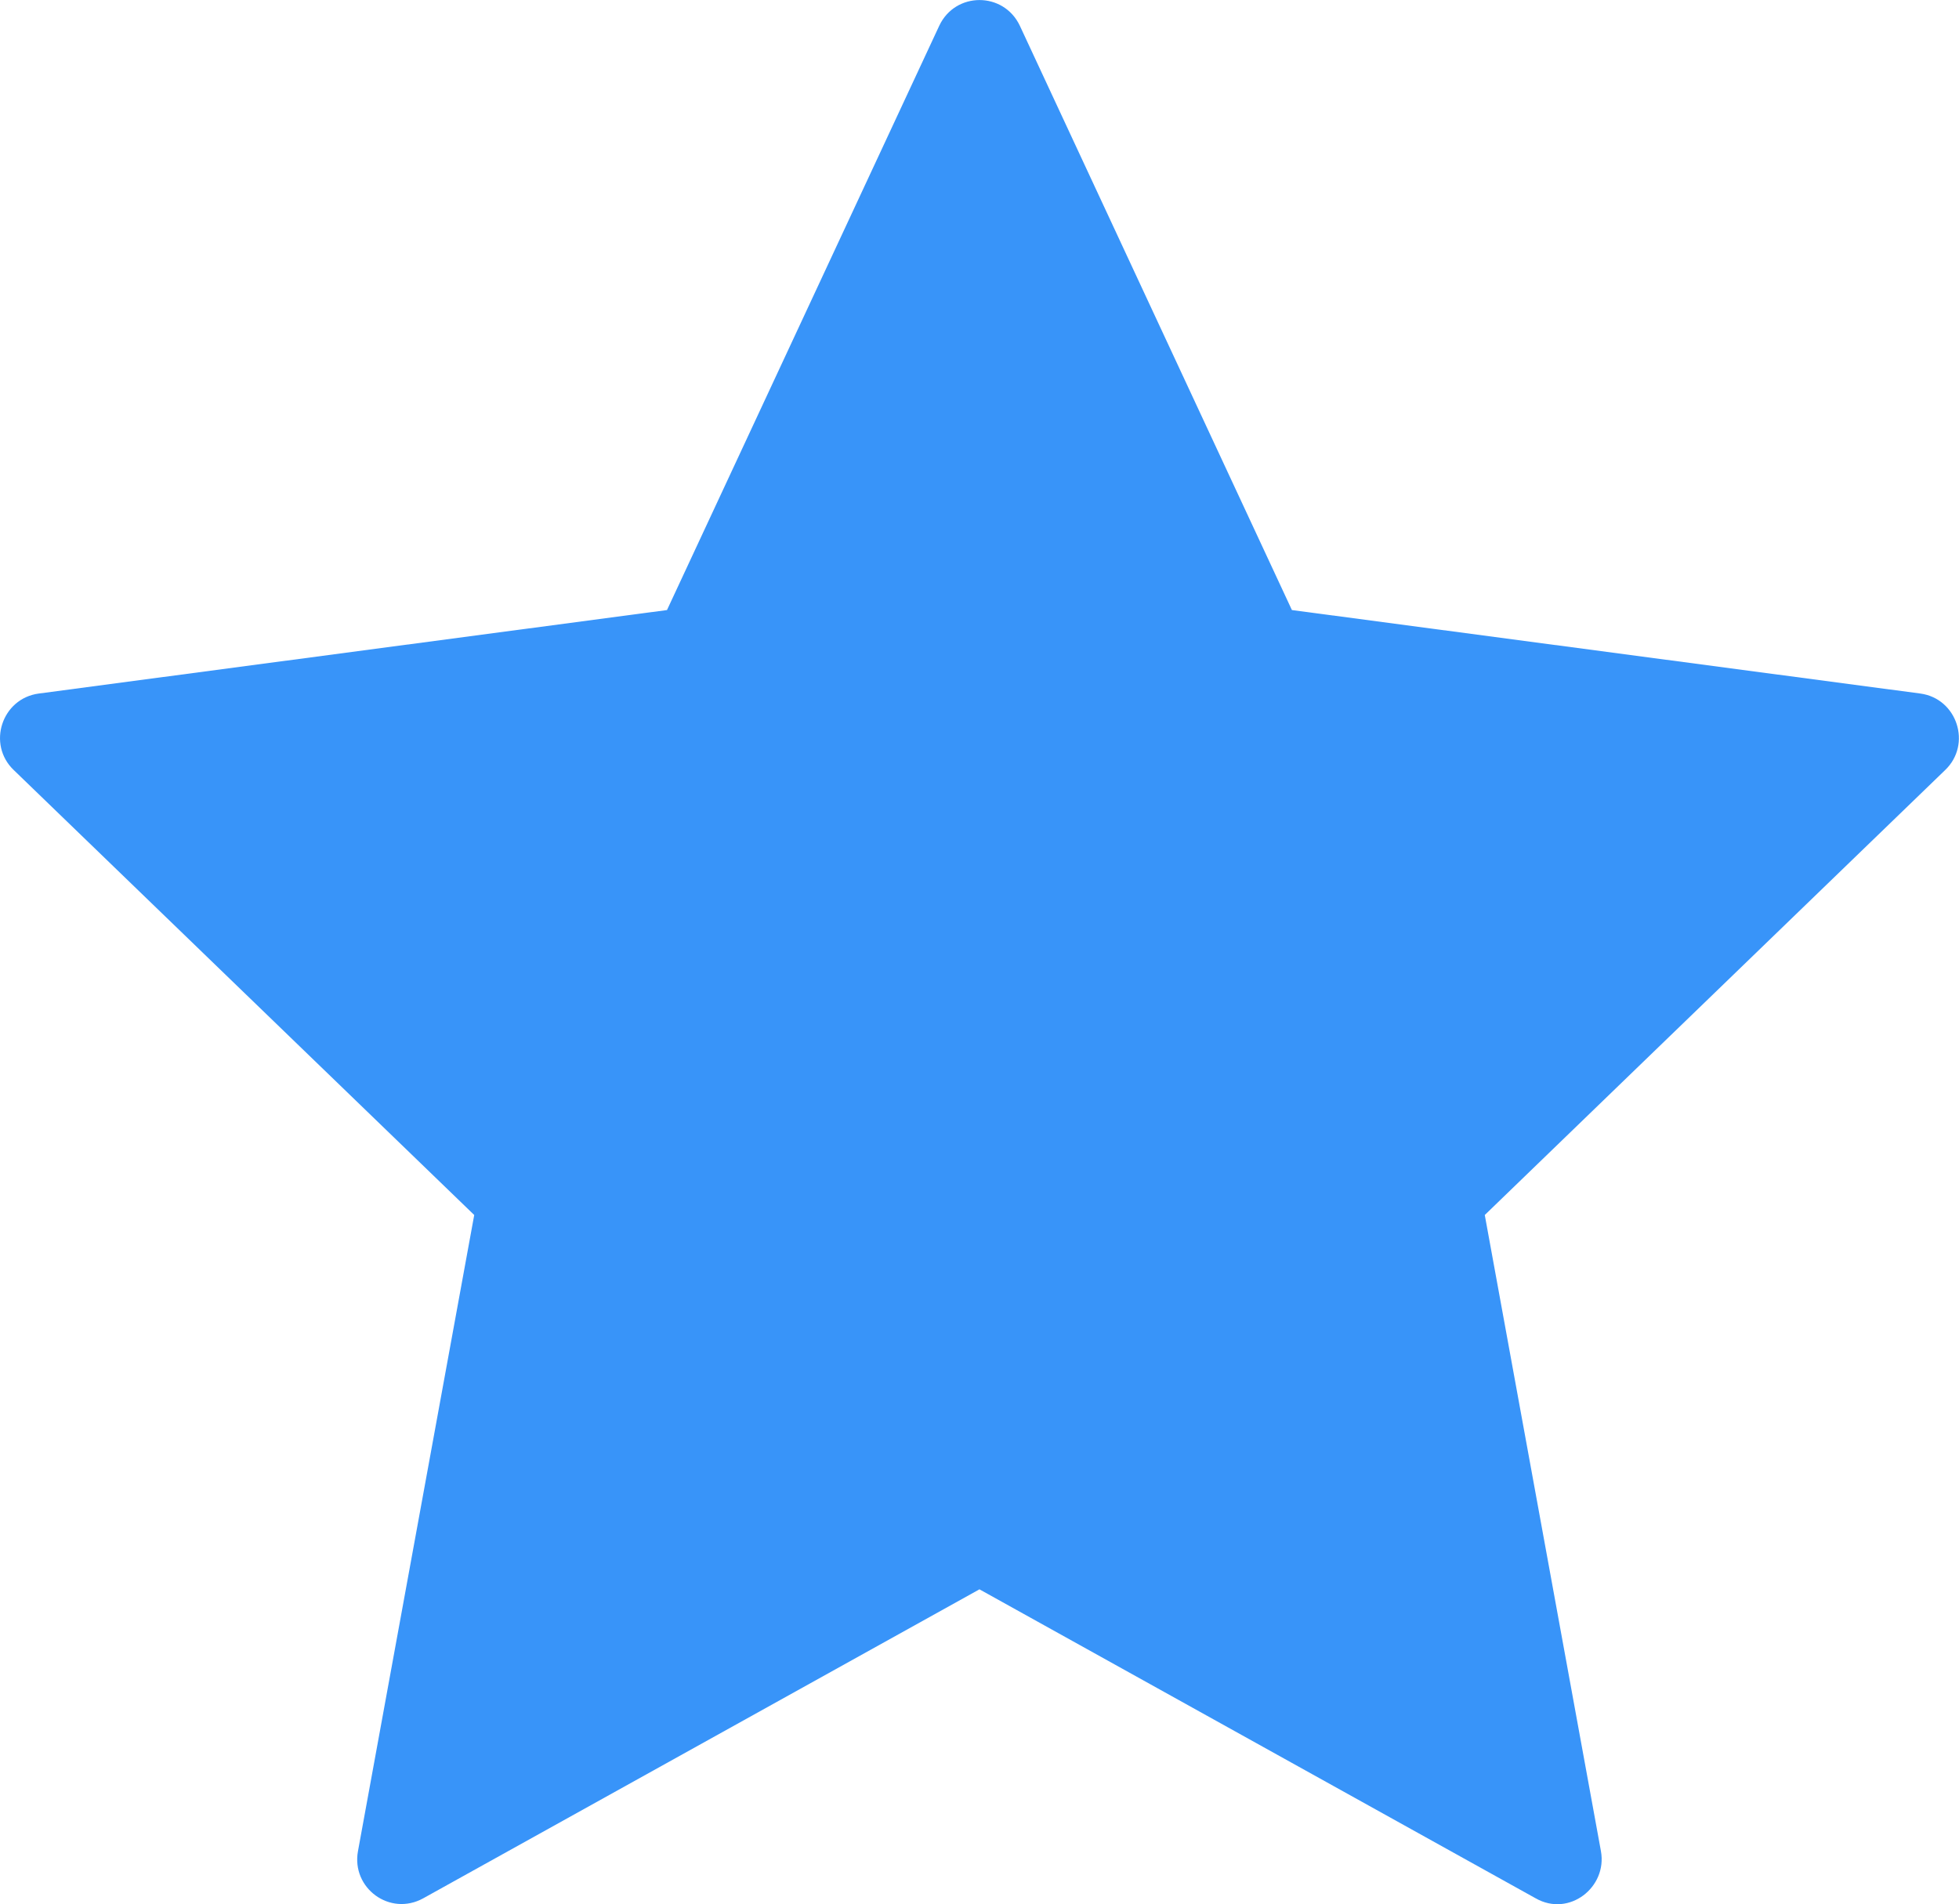 <?xml version="1.0" encoding="utf-8"?>
<!-- Generator: Adobe Illustrator 16.0.0, SVG Export Plug-In . SVG Version: 6.00 Build 0)  -->
<!DOCTYPE svg PUBLIC "-//W3C//DTD SVG 1.1//EN" "http://www.w3.org/Graphics/SVG/1.1/DTD/svg11.dtd">
<svg version="1.1" id="Layer_1" xmlns="http://www.w3.org/2000/svg" xmlns:xlink="http://www.w3.org/1999/xlink" x="0px" y="0px"
	 width="19.969px" height="19.413px" viewBox="0 0 19.969 19.413" enable-background="new 0 0 19.969 19.413" xml:space="preserve">
<path fill="#3894F9" d="M19.574,7.07l-6.405-0.851l-2.773-5.956c-0.165-0.35-0.658-0.35-0.822,0L6.799,6.219L0.396,7.07
	C0.018,7.12-0.135,7.588,0.141,7.851l4.693,4.535l-1.185,6.485c-0.069,0.377,0.326,0.668,0.665,0.481l5.67-3.15l5.67,3.15
	c0.341,0.194,0.732-0.113,0.665-0.481l-1.184-6.485l4.692-4.535C20.103,7.588,19.95,7.12,19.574,7.07z"/>
</svg>
